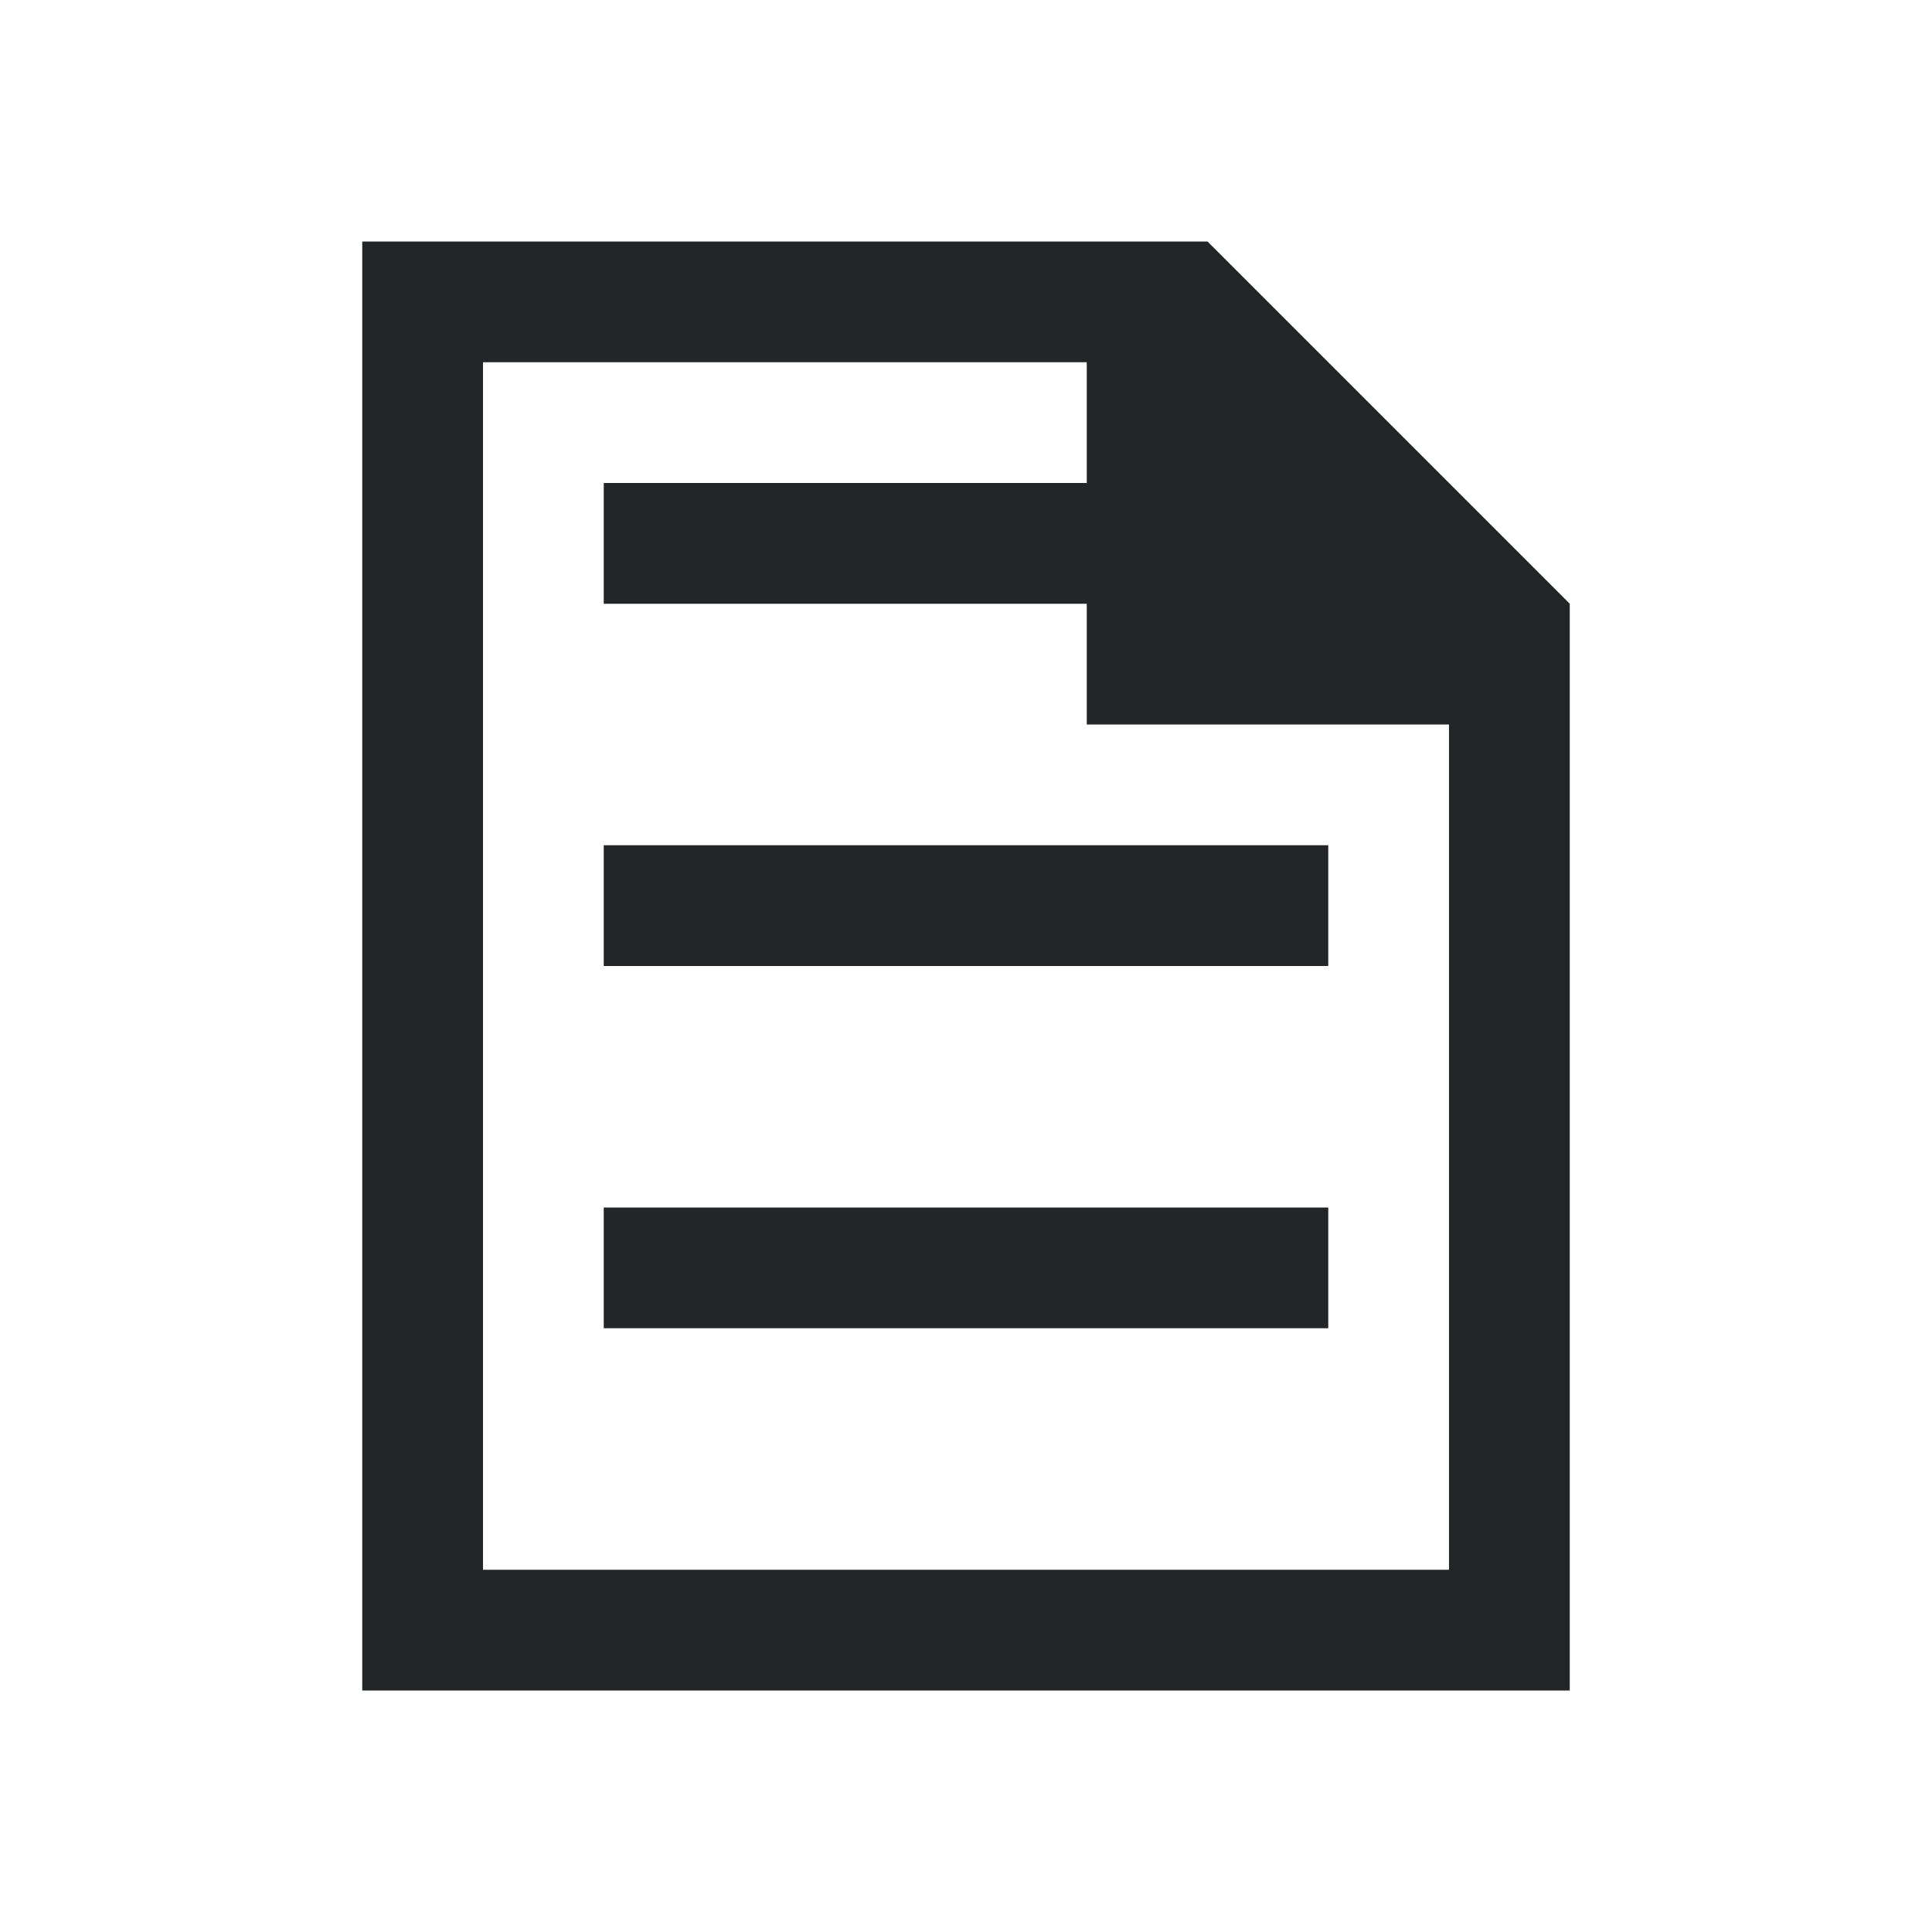 <?xml version="1.0" encoding="UTF-8"?>
<svg id="svg6" version="1.1" viewBox="0 0 16 16" xmlns="http://www.w3.org/2000/svg">
 <defs id="defs3051">
  <style id="current-color-scheme" type="text/css">.ColorScheme-Text {
        color:#232629;
      }</style>
 </defs>
 <path id="path4" class="ColorScheme-Text" d="m3 2v12h10l-1-1h-8v-10h5v3h3v7l1 1v-9l-3-3h-1zm2 2v1h6v-1zm0 3v1h6v-1zm0 3v1h6v-1z" fill="currentColor"/>
</svg>
